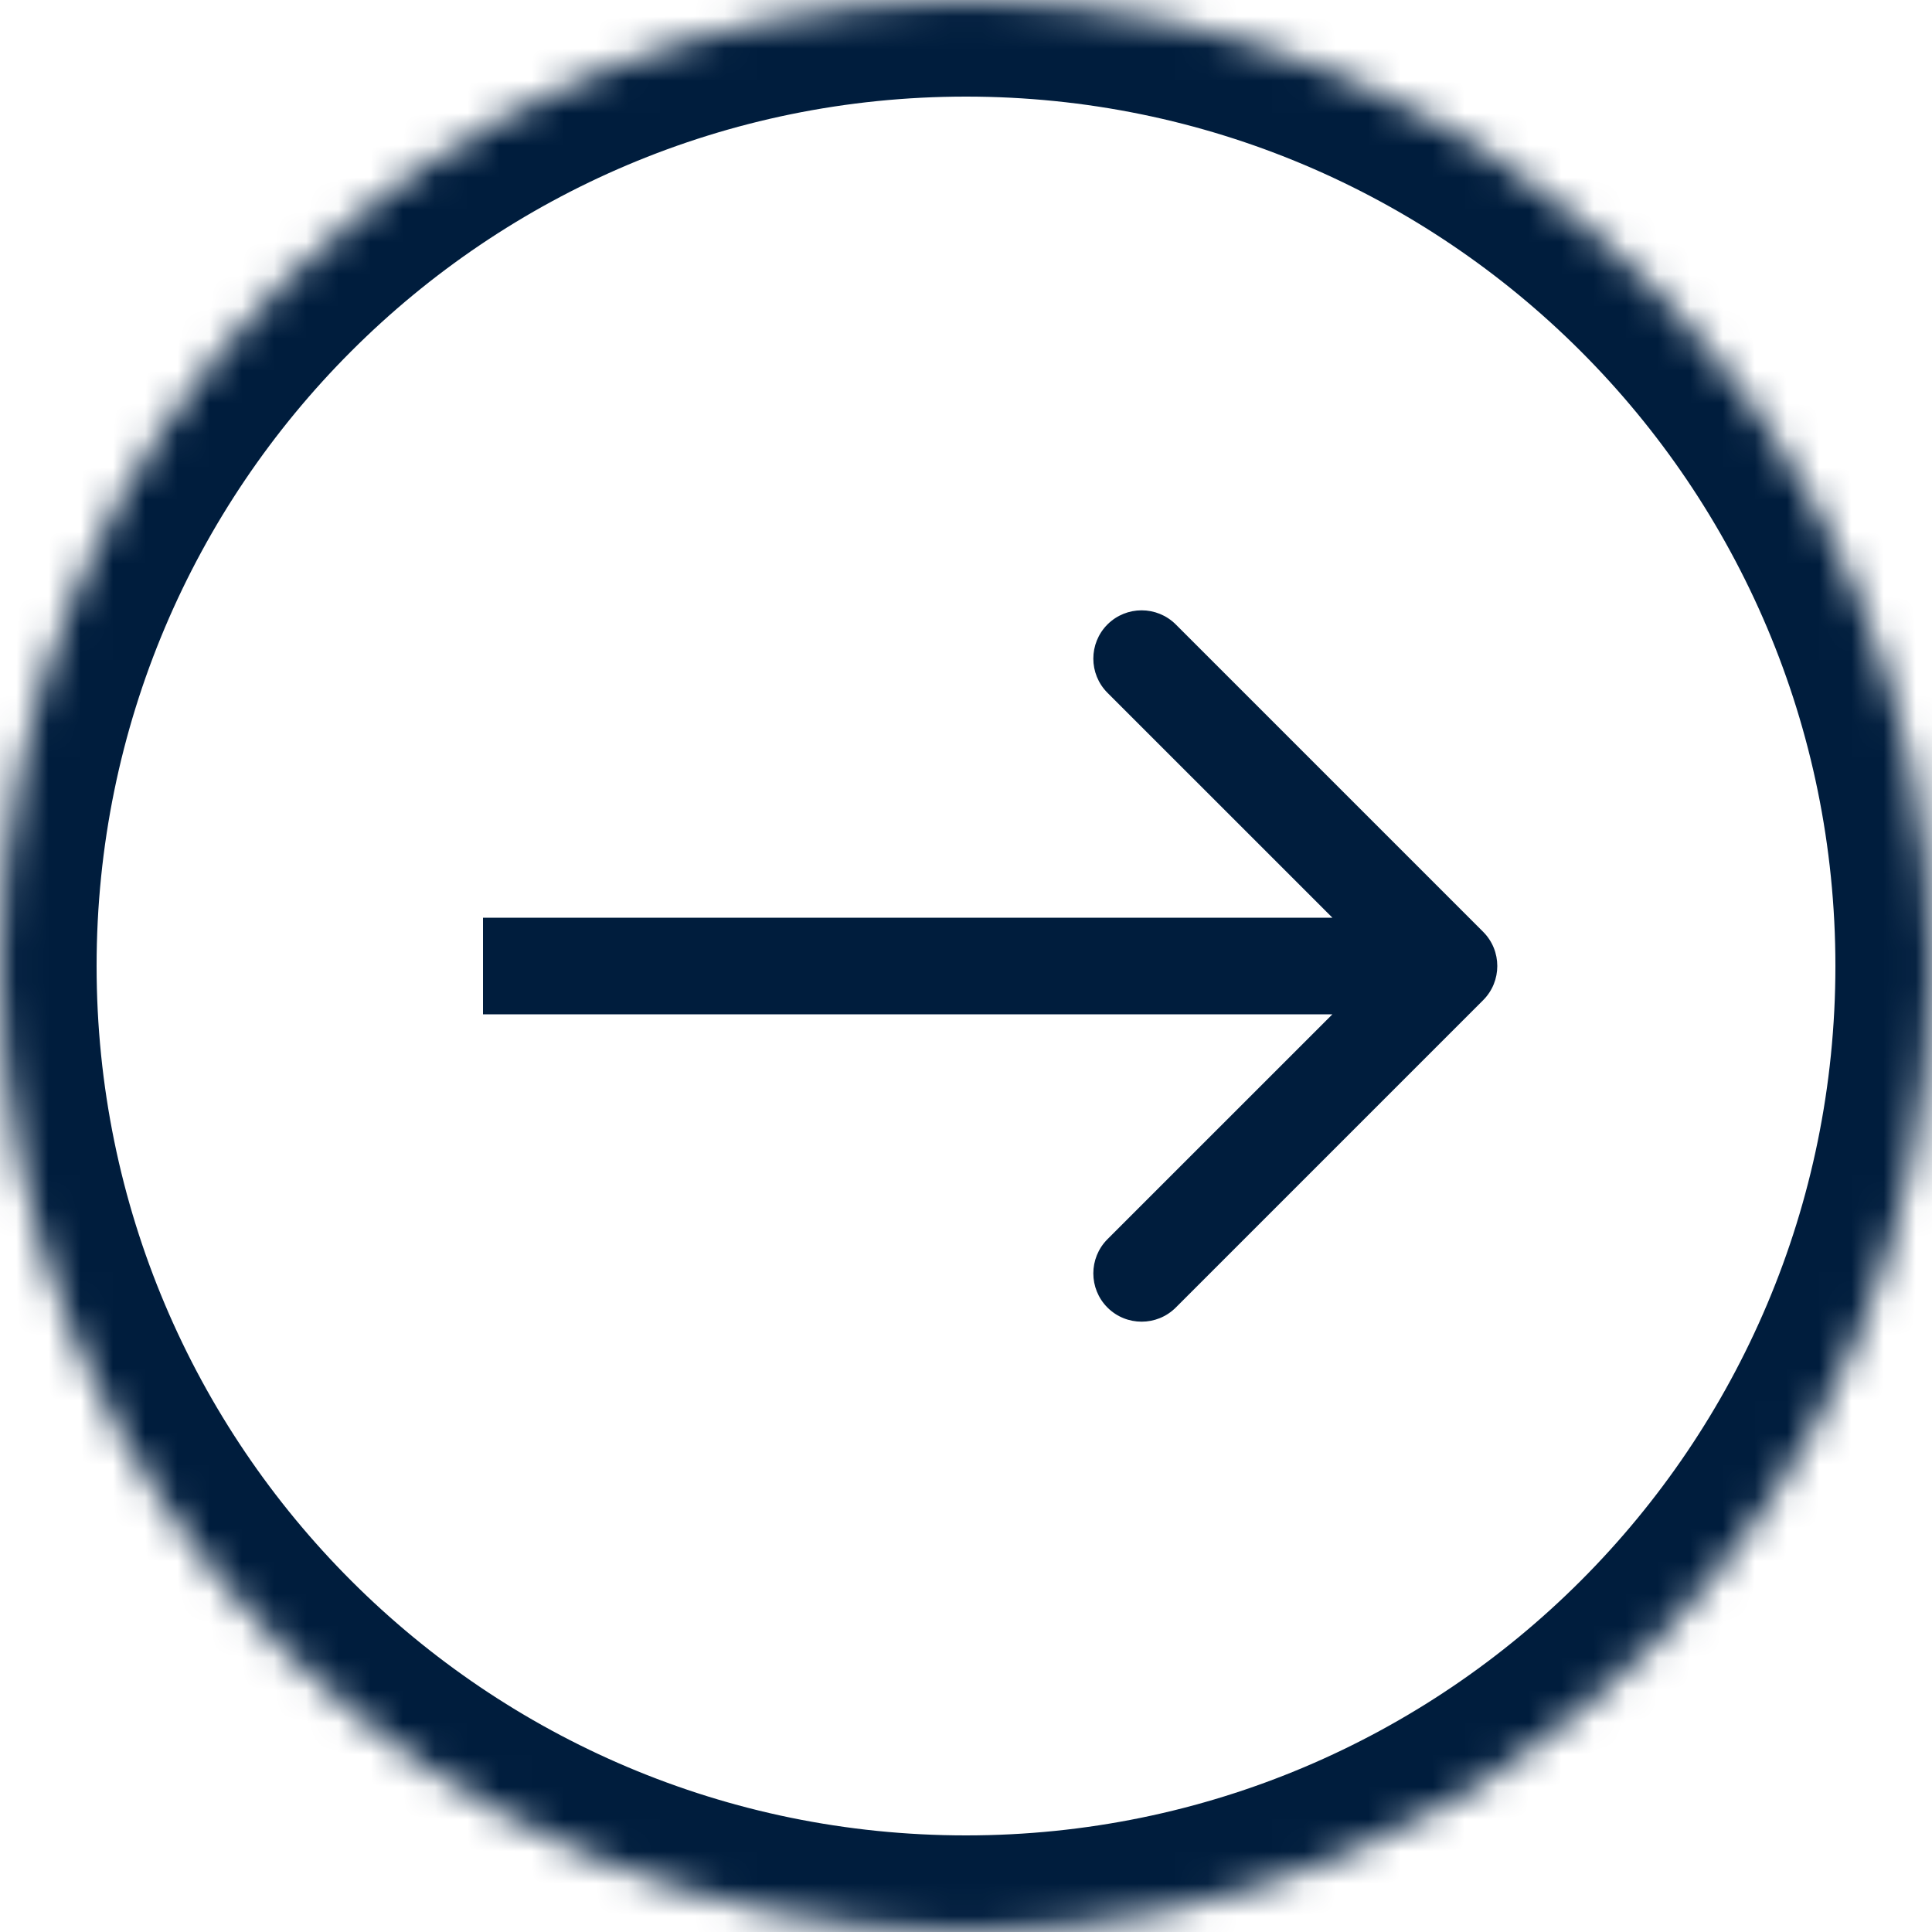 <svg width="60" height="60" viewBox="0 0 60 60" fill="none" xmlns="http://www.w3.org/2000/svg">
<mask id="path-1-inside-1_164_110" fill="white">
<path d="M0 30C0 13.431 13.431 0 30 0C46.569 0 60 13.431 60 30C60 46.569 46.569 60 30 60C13.431 60 0 46.569 0 30Z"/>
</mask>
<path d="M46.061 31.061C46.646 30.475 46.646 29.525 46.061 28.939L36.515 19.393C35.929 18.808 34.979 18.808 34.393 19.393C33.808 19.979 33.808 20.929 34.393 21.515L42.879 30L34.393 38.485C33.808 39.071 33.808 40.021 34.393 40.607C34.979 41.192 35.929 41.192 36.515 40.607L46.061 31.061ZM15 31.5L45 31.5V28.5L15 28.5L15 31.5ZM3 30C3 15.088 15.088 3 30 3V-3C11.775 -3 -3 11.775 -3 30H3ZM30 3C44.912 3 57 15.088 57 30H63C63 11.775 48.225 -3 30 -3V3ZM57 30C57 44.912 44.912 57 30 57V63C48.225 63 63 48.225 63 30H57ZM30 57C15.088 57 3 44.912 3 30H-3C-3 48.225 11.775 63 30 63V57Z" fill="#001D3D" mask="url(#path-1-inside-1_164_110)"/>
</svg>
